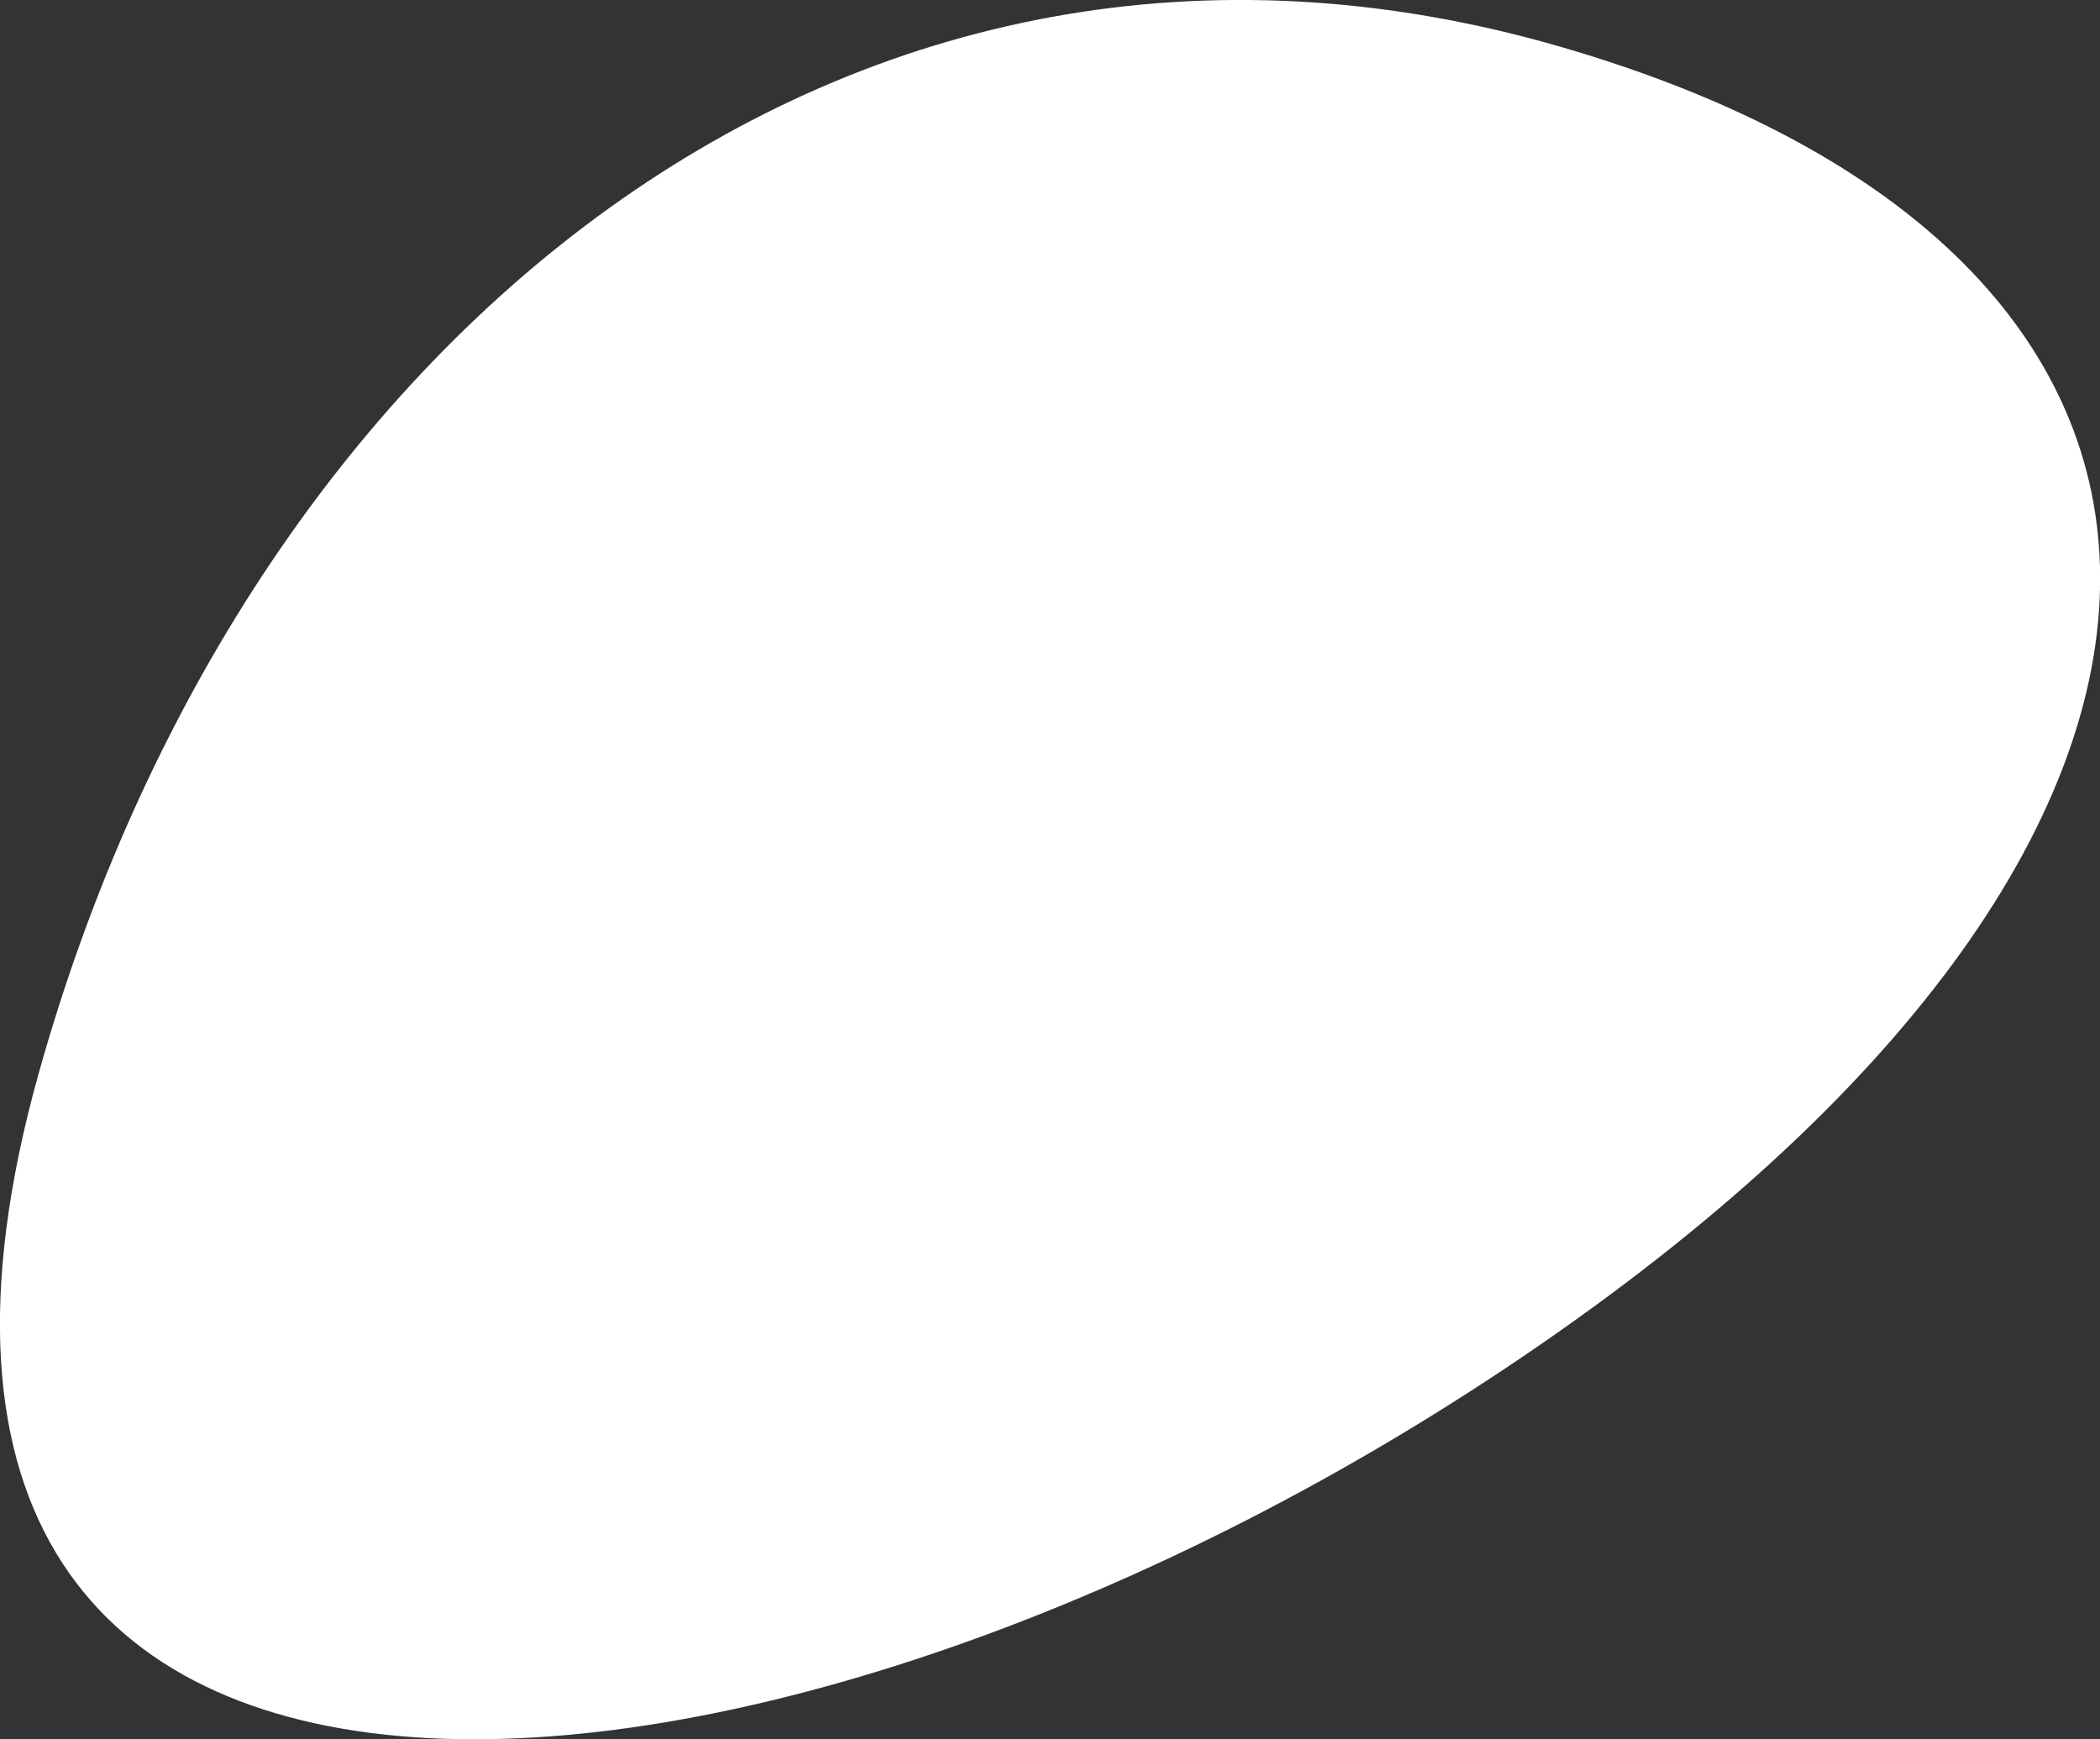 <svg xmlns="http://www.w3.org/2000/svg" width="229.128" height="189.74" viewBox="0 0 229.128 189.74">
  <rect x="0" y="0" width="229.128" height="189.74" fill="#333333" stroke="none"/>
  <defs>
    <style>
      .cls-1 {
        fill: #fff;
        fill-rule: evenodd;
      }
    </style>
  </defs>
  <path id="stone_3" class="cls-1" d="M981.78,5097.49c22.37-80,88.4-134.49,166-112.02s80.29,84.79-2.28,141.69S954.769,5194.1,981.78,5097.49Z" transform="translate(-977.562 -4980.38)"/>
</svg>
